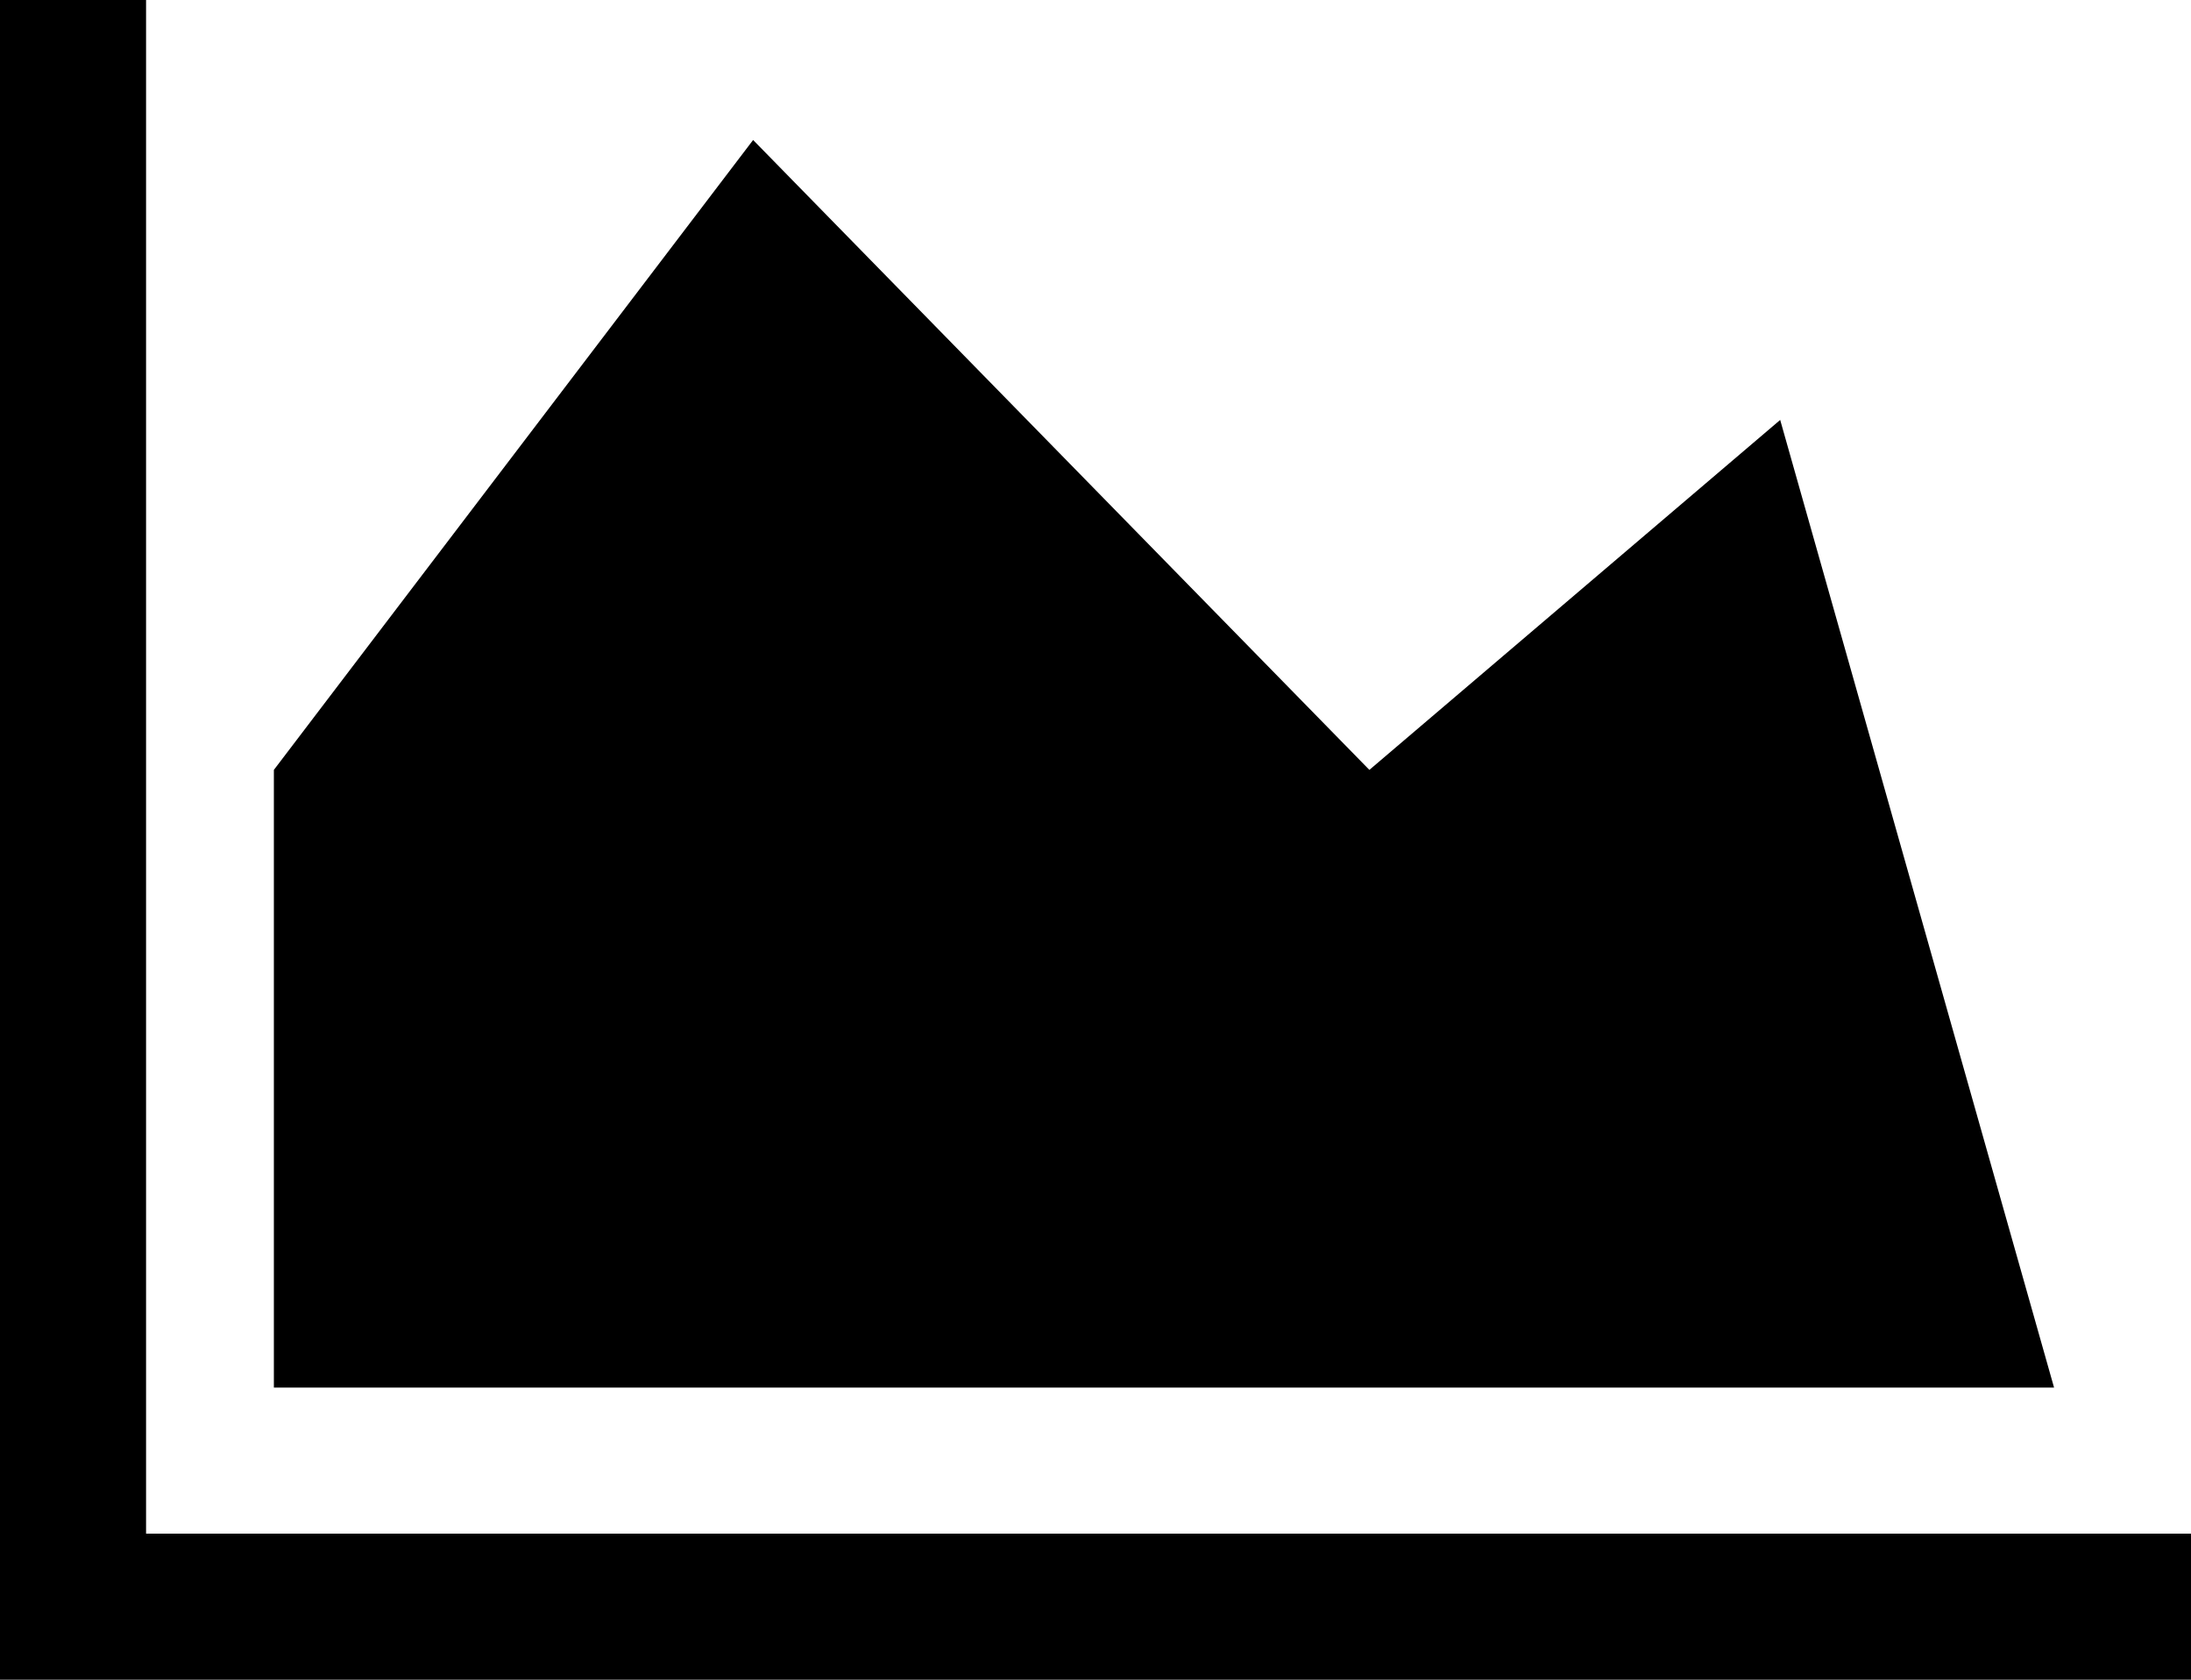﻿<?xml version="1.0" encoding="utf-8"?>
<svg version="1.1" xmlns:xlink="http://www.w3.org/1999/xlink" width="30px" height="23px" xmlns="http://www.w3.org/2000/svg">
  <g transform="matrix(1 0 0 1 -322 -514 )">
    <path d="M 2 21  L 30 21  L 30 23  L 0 23  L 0 0  L 2 0  L 2 21  Z M 18.75 10.542  L 24.375 5.75  L 28.125 19  L 3.75 19  L 3.75 10.542  L 10.312 1.917  L 18.75 10.542  Z " fill-rule="nonzero" fill="#000000" stroke="none" transform="matrix(1 0 0 1 322 514 )" />
  </g>
</svg>
